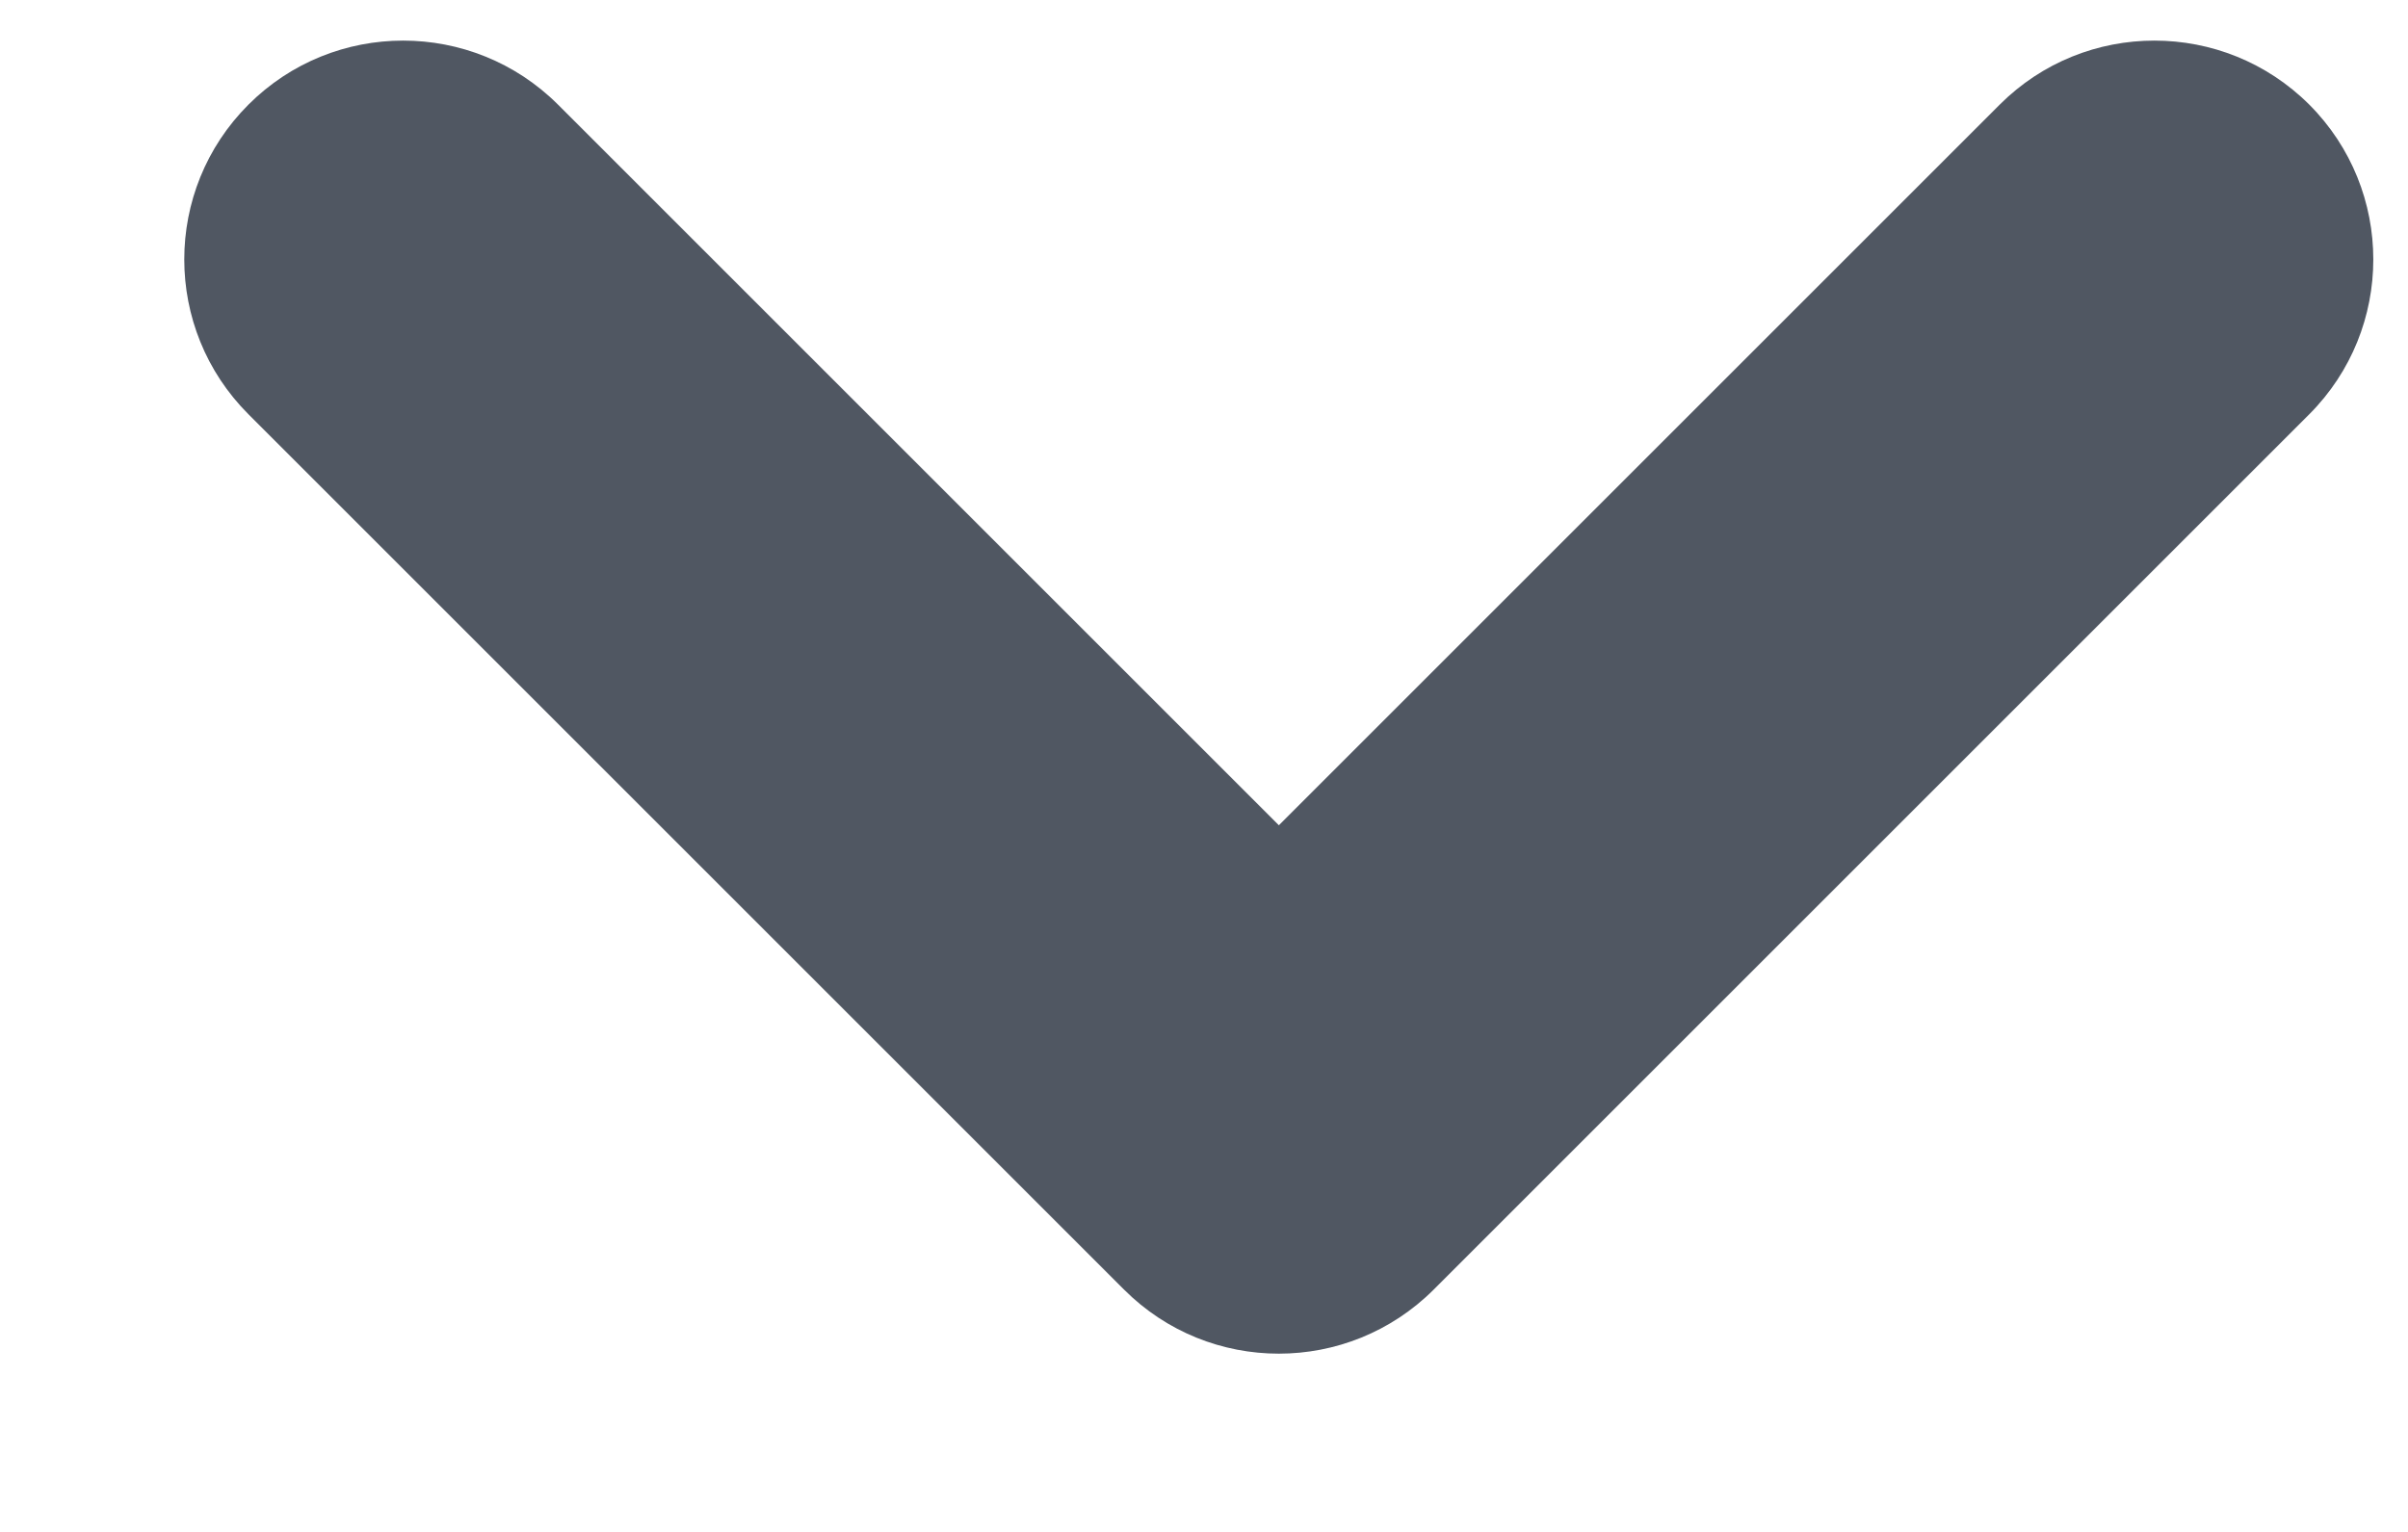 <svg width="11" height="7" viewBox="0 0 11 7" fill="none" xmlns="http://www.w3.org/2000/svg">
<path fill-rule="evenodd" clip-rule="evenodd" d="M1.135 0.478C1.525 0.088 2.158 0.088 2.549 0.478L5.842 3.771L9.135 0.478C9.525 0.088 10.158 0.088 10.549 0.478C10.939 0.869 10.939 1.502 10.549 1.893L6.549 5.893C6.158 6.283 5.525 6.283 5.135 5.893L1.135 1.893C0.744 1.502 0.744 0.869 1.135 0.478Z" fill="#505762"/>
</svg>
